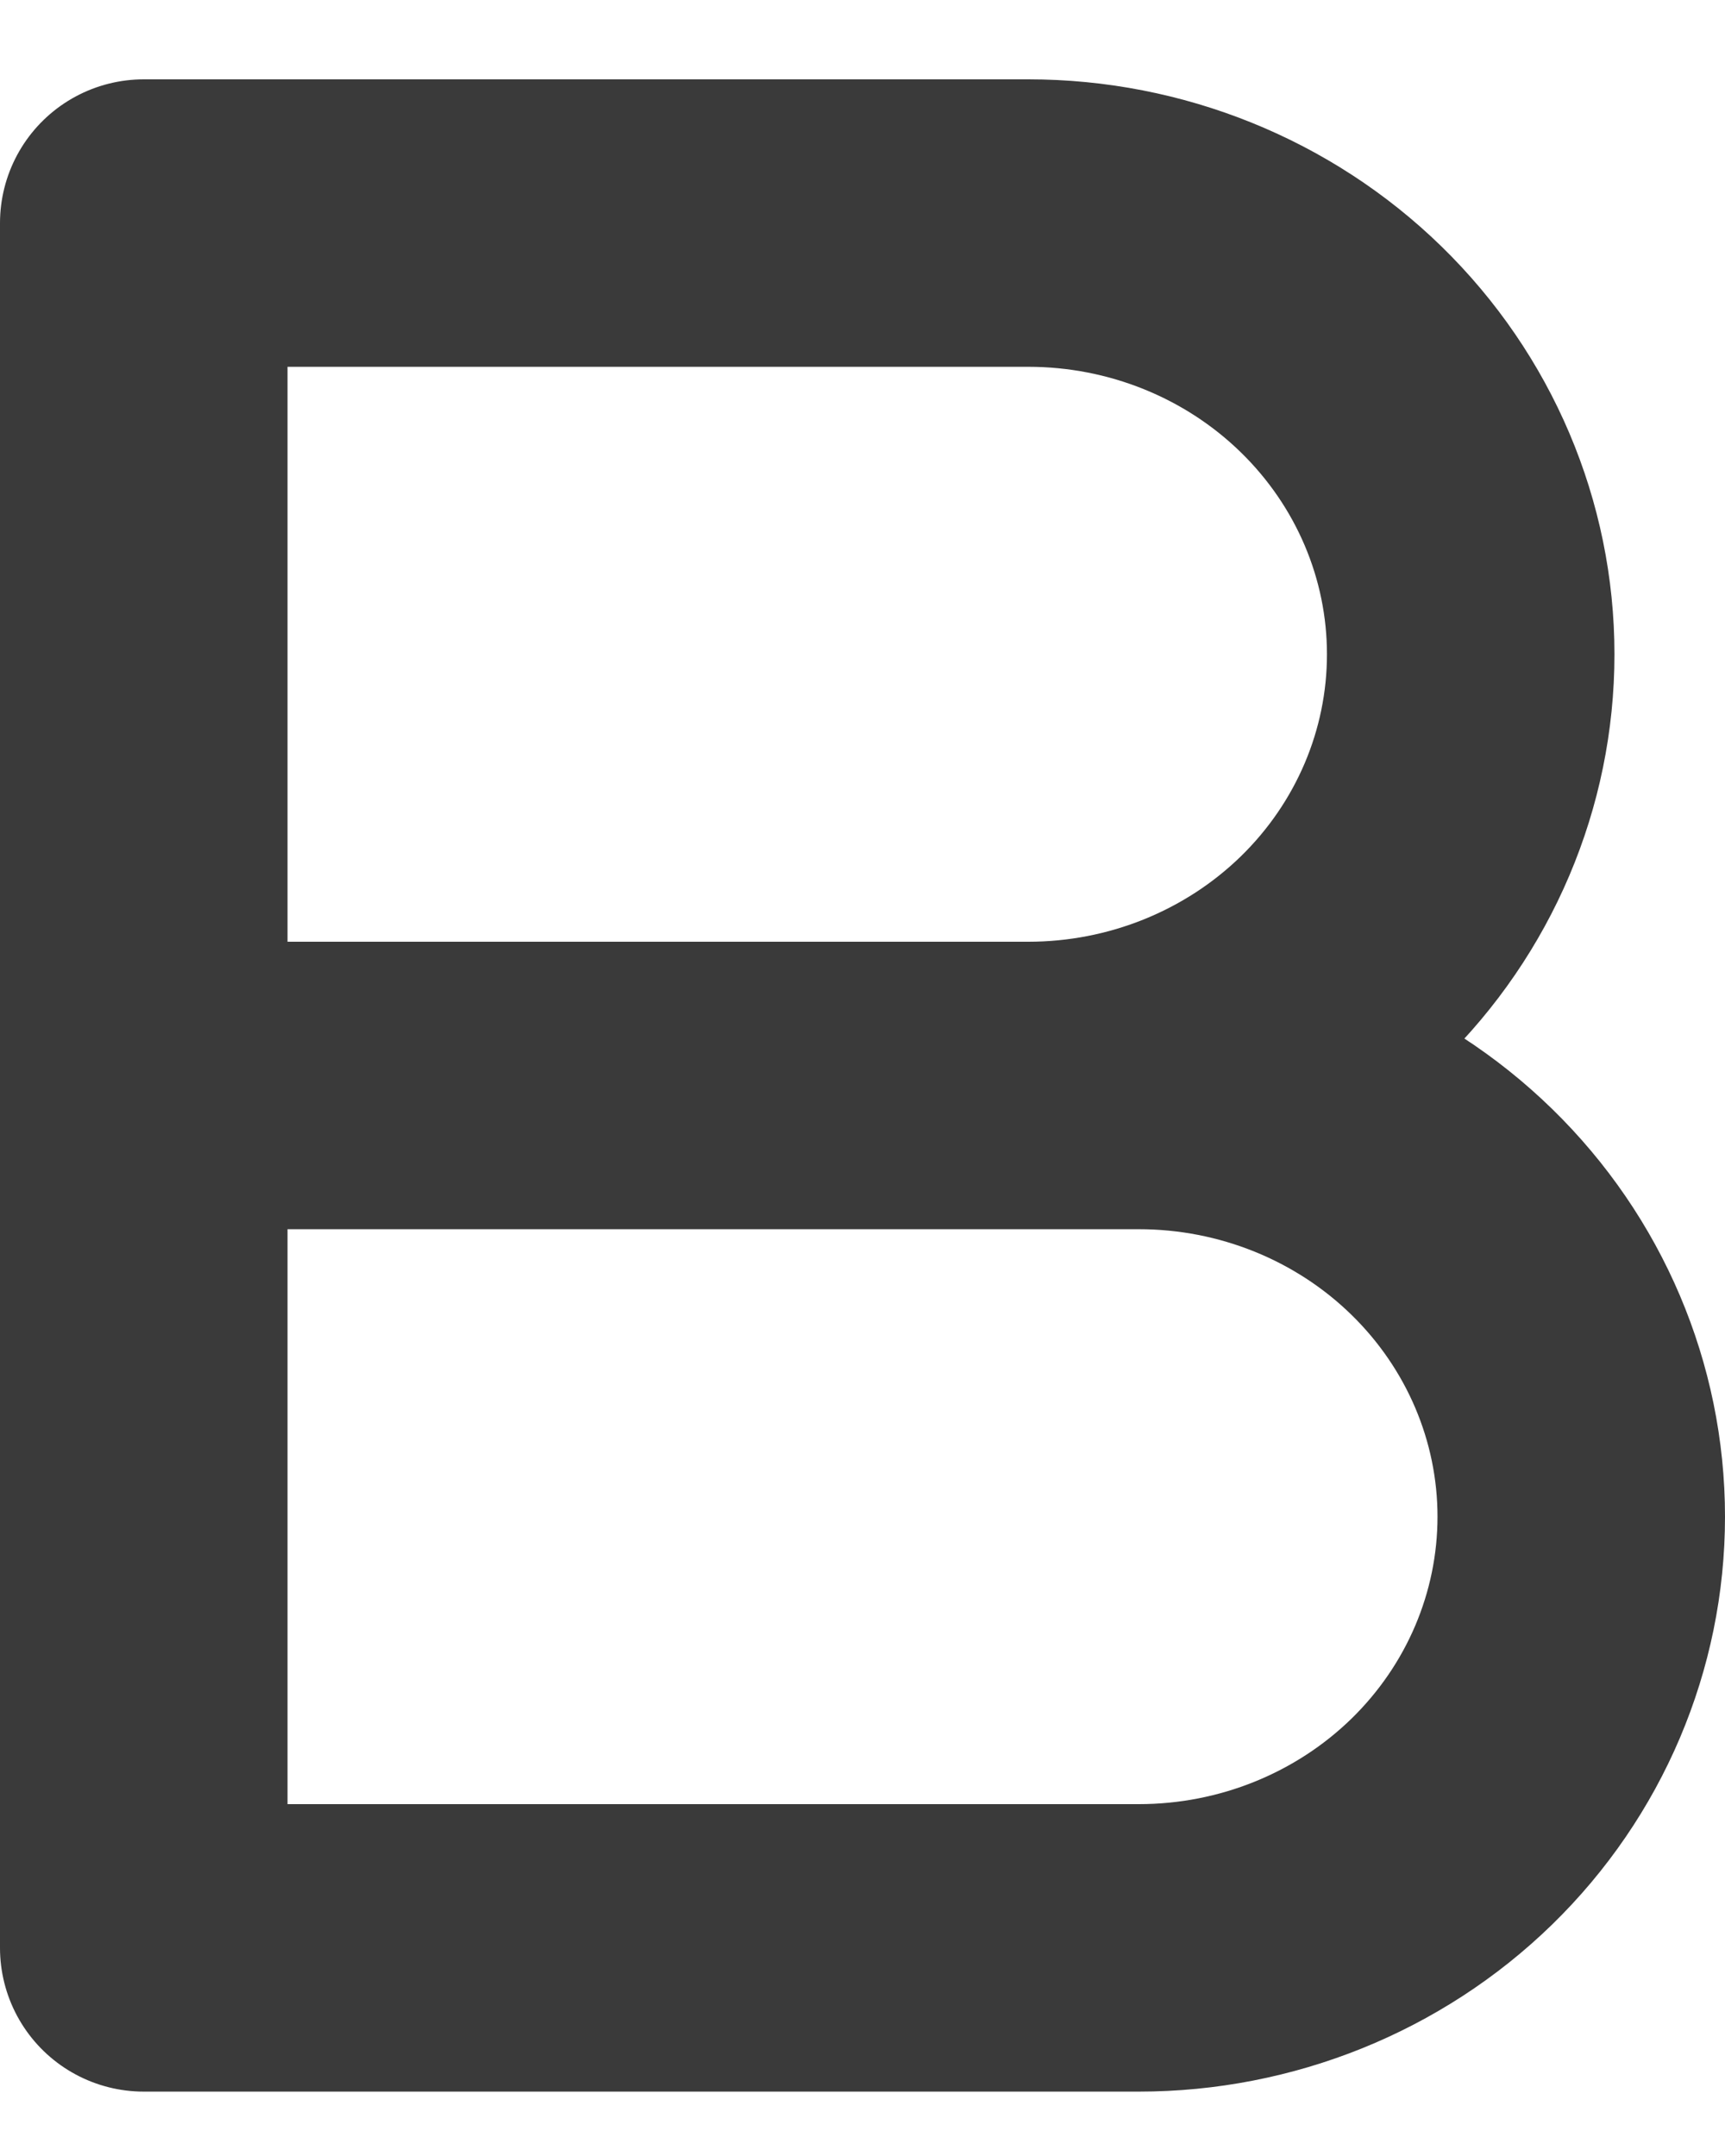 <svg width="12" height="15" viewBox="0 0 12 15" fill="none" xmlns="http://www.w3.org/2000/svg">
<path d="M1 7.552H7.923C8.739 7.552 9.522 7.868 10.099 8.431C10.676 8.994 11 9.757 11 10.552C11 11.348 10.676 12.111 10.099 12.674C9.522 13.236 8.739 13.552 7.923 13.552H1V7.552ZM1 7.552H7.154C7.97 7.552 8.753 7.236 9.33 6.674C9.907 6.111 10.231 5.348 10.231 4.552C10.231 3.757 9.907 2.994 9.33 2.431C8.753 1.868 7.97 1.552 7.154 1.552H1V7.552Z" stroke="#3A3A3A" stroke-width="2" stroke-linecap="round" stroke-linejoin="round"/>
</svg>

